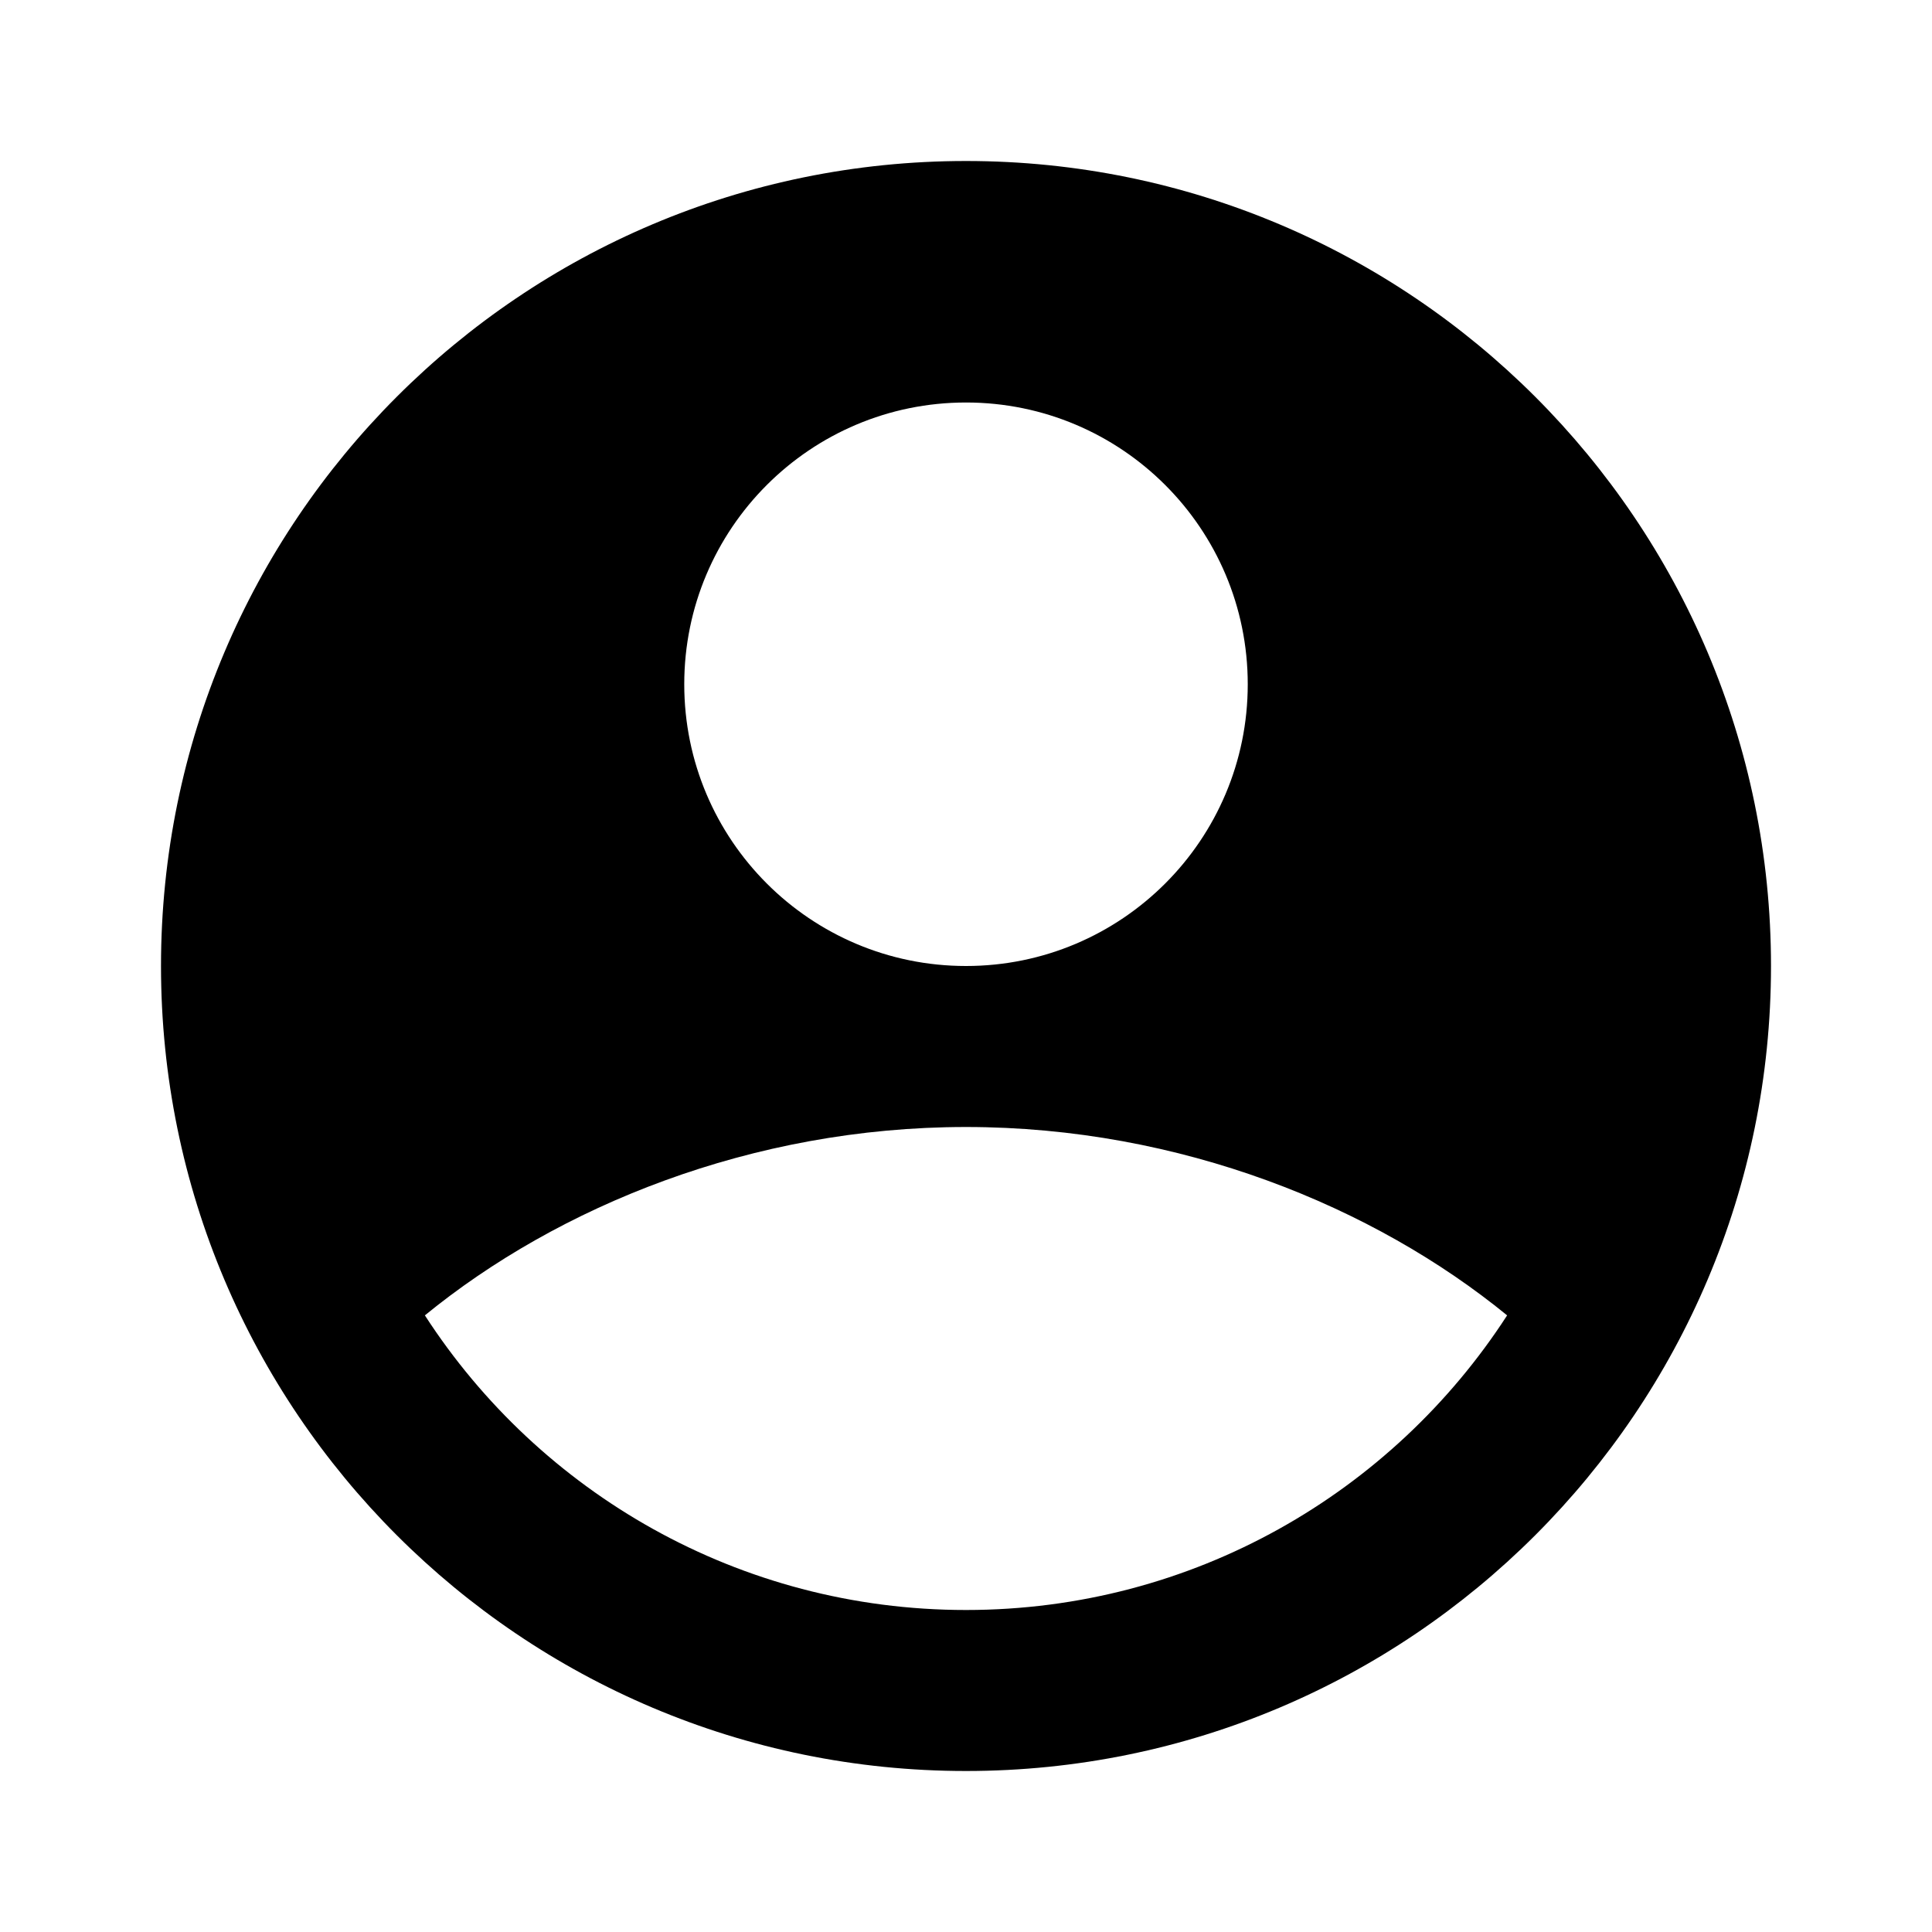 <svg width="24" height="24" viewBox="0 0 24 24" xmlns="http://www.w3.org/2000/svg">
<path fill-rule="evenodd" clip-rule="evenodd" d="M12 2C6.477 2 2 6.477 2 12C2 17.523 6.477 22 12 22C17.523 22 22 17.523 22 12C22 6.477 17.523 2 12 2ZM8.5 8.5C8.5 6.567 10.067 5 12 5C13.933 5 15.5 6.567 15.5 8.5C15.5 10.433 13.933 12 12 12C10.067 12 8.5 10.433 8.5 8.5ZM5.278 16.34C6.927 14.992 9.335 14 12 14C14.665 14 17.073 14.992 18.722 16.34C17.297 18.542 14.819 20 12 20C9.181 20 6.703 18.542 5.278 16.34Z" />
</svg>
